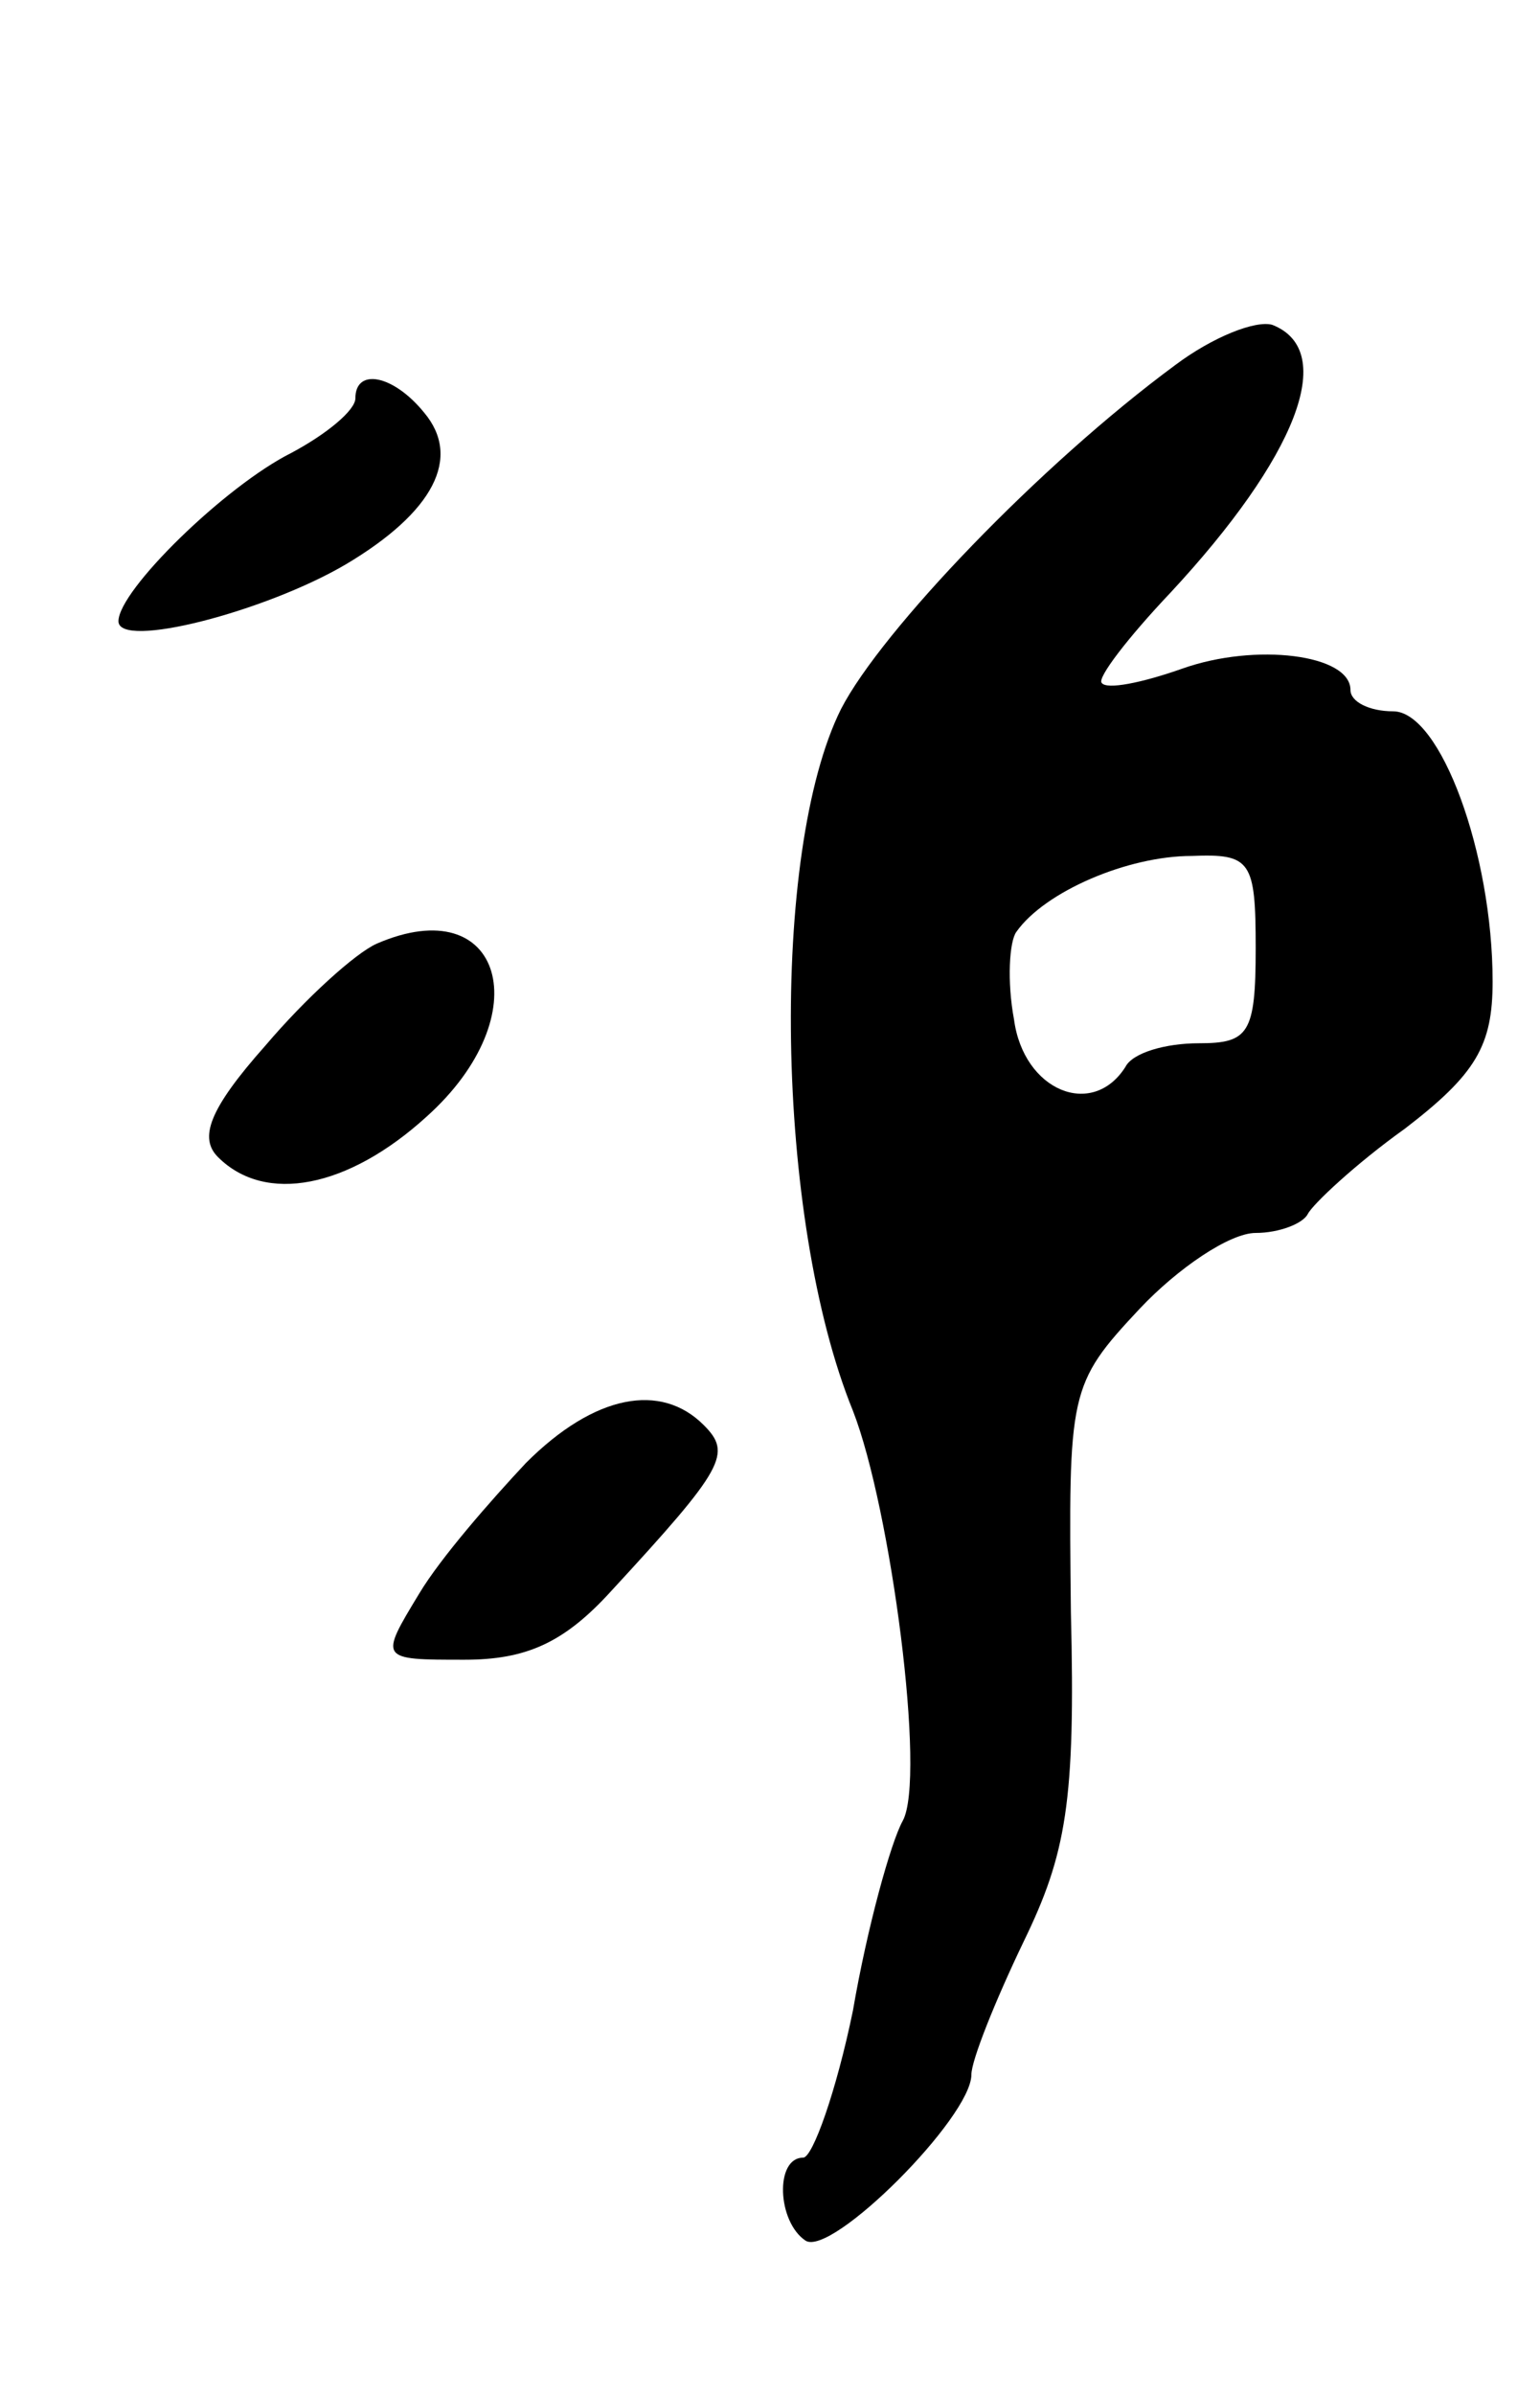 <svg version="1.0" xmlns="http://www.w3.org/2000/svg"
 width="65pt" height="101pt" viewBox="0 0 65 101"
 preserveAspectRatio="xMidYMid meet">
<g transform="translate(0,101) scale(0.1,-0.1)"
fill="#000000" stroke="none">
<path d="M496 856 c-57 -42 -124 -112 -141 -145 -30 -60 -28 -215 5 -296 16
-41 31 -155 21 -173 -5 -9 -15 -45 -21 -80 -7 -34 -17 -62 -21 -62 -12 0 -11
-27 1 -35 11 -7 70 52 70 70 0 6 10 31 22 56 18 37 22 59 20 139 -1 93 -1 96
29 128 16 17 38 32 49 32 10 0 20 4 22 8 2 4 20 21 41 36 30 23 37 35 37 62 0
54 -22 114 -42 114 -10 0 -18 4 -18 9 0 15 -40 20 -71 9 -17 -6 -32 -9 -34 -6
-2 2 11 19 29 38 53 57 71 102 43 113 -7 2 -25 -5 -41 -17z m34 -246 c0 -36
-3 -40 -24 -40 -14 0 -28 -4 -31 -10 -14 -22 -43 -10 -47 20 -3 16 -2 33 1 37
12 17 47 32 74 32 25 1 27 -2 27 -39z"/>
<path d="M150 842 c0 -5 -12 -15 -27 -23 -28 -14 -73 -58 -73 -71 0 -12 62 4
96 24 37 22 49 45 33 64 -13 16 -29 19 -29 6z"/>
<path d="M159 612 c-9 -4 -30 -23 -47 -43 -24 -27 -28 -39 -20 -47 20 -20 55
-13 88 17 48 43 32 96 -21 73z"/>
<path d="M222 393 c-15 -16 -36 -40 -45 -55 -17 -28 -17 -28 19 -28 26 0 42 7
62 29 48 52 51 58 39 70 -18 18 -46 13 -75 -16z"/>
</g>
</svg>
